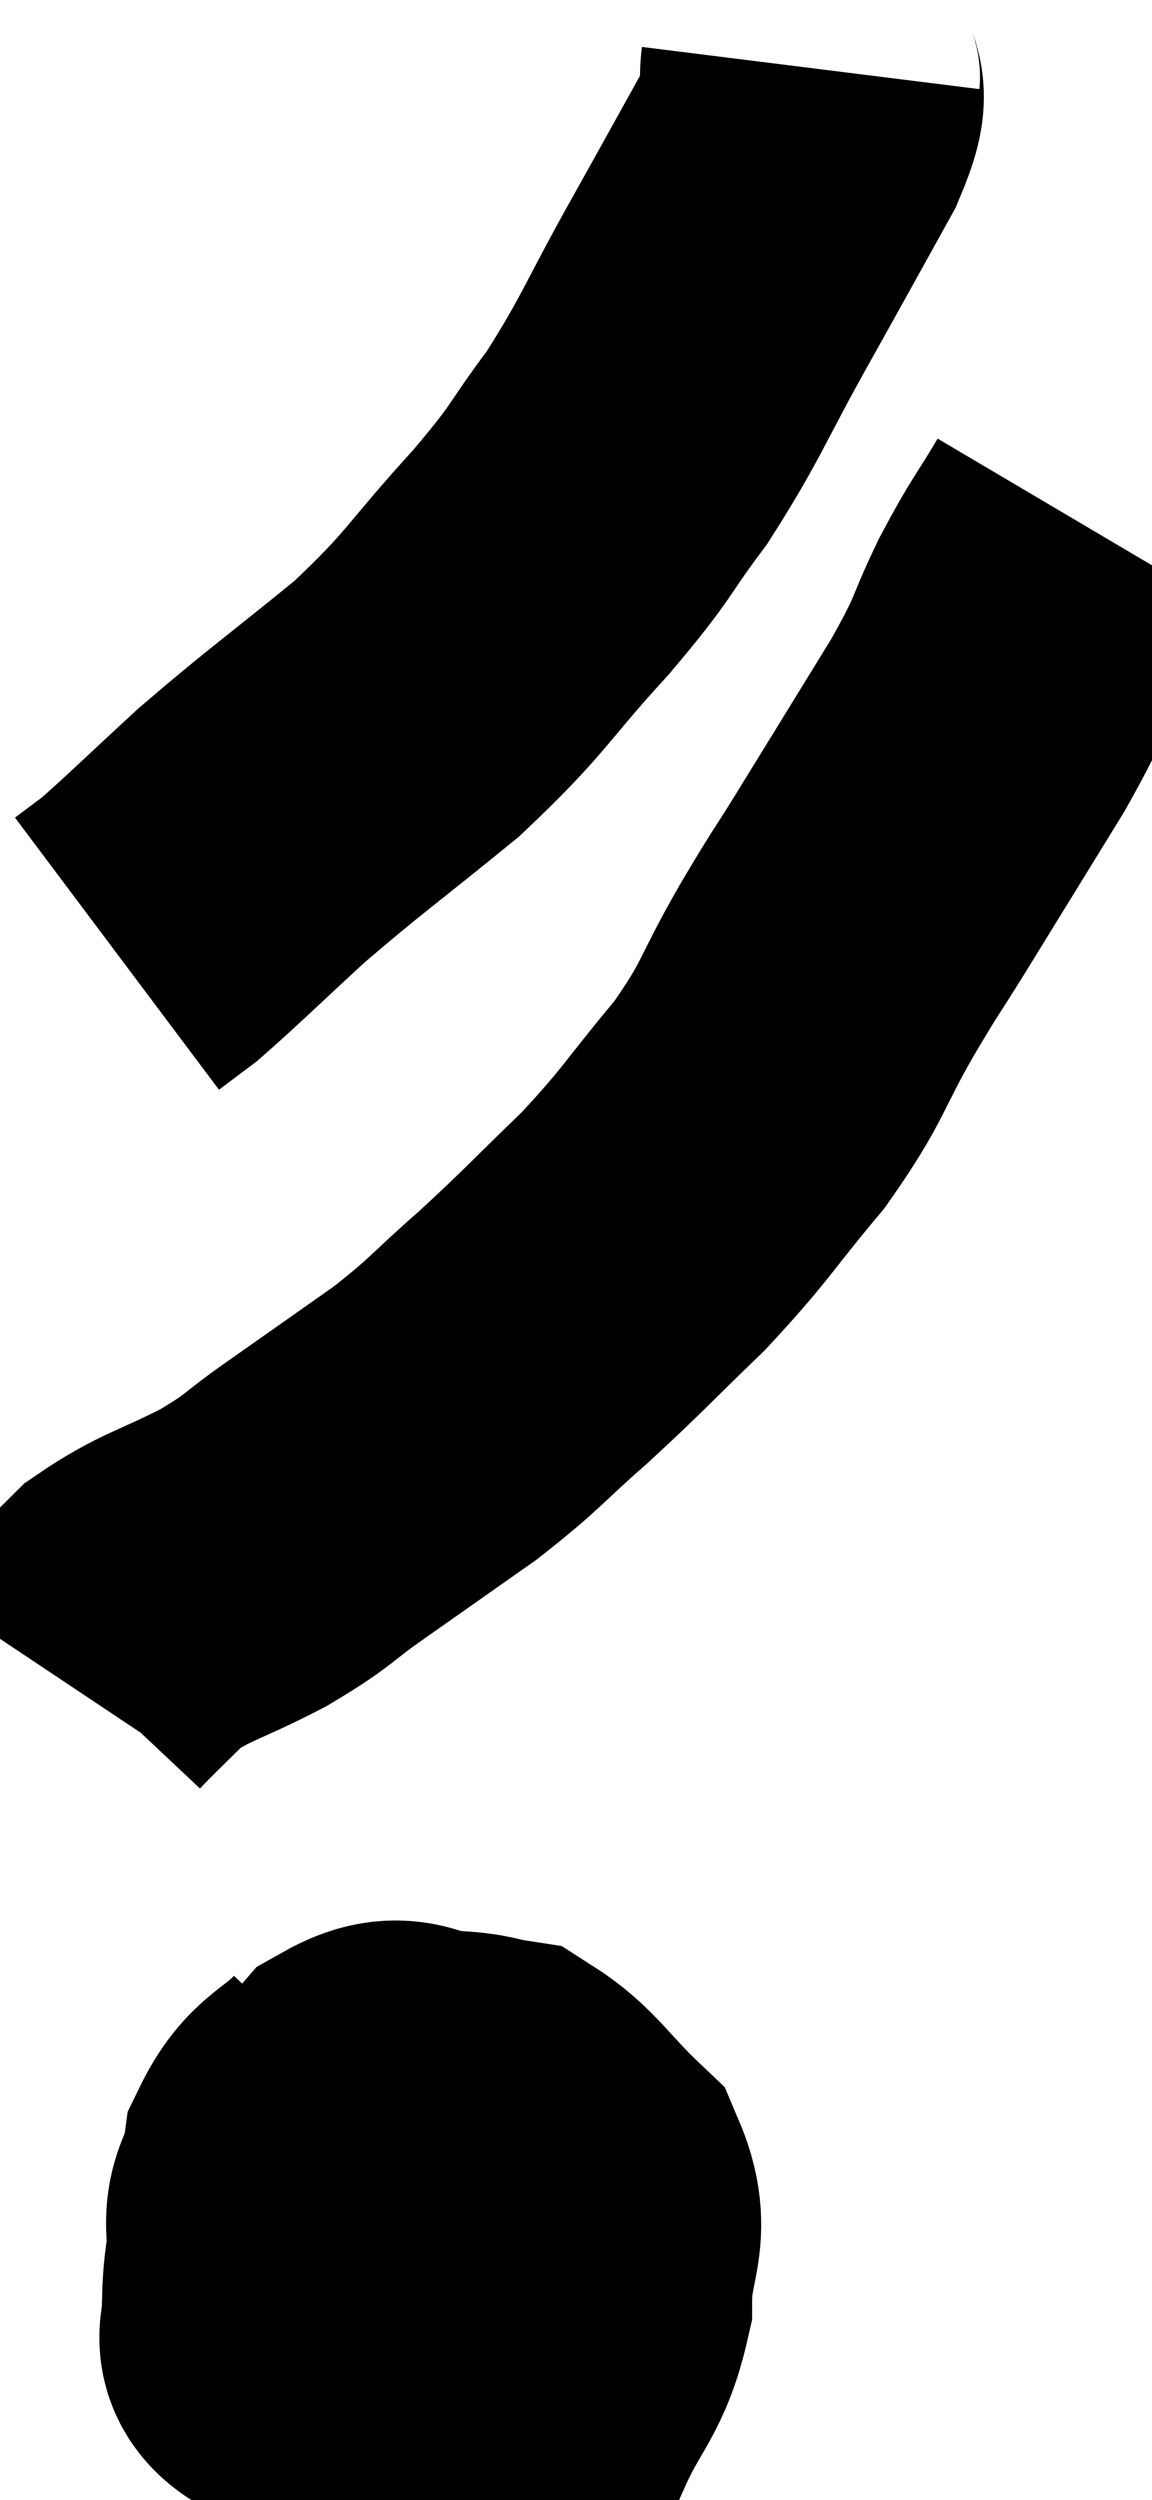 <svg xmlns="http://www.w3.org/2000/svg" viewBox="15.32 3.56 16.94 36.753" width="16.94" height="36.753"><path d="M 27.24 4.56 C 27.18 5.04, 27.45 4.74, 27.12 5.52 C 26.52 6.6, 26.565 6.525, 25.92 7.68 C 25.23 8.91, 25.2 9.105, 24.54 10.14 C 23.91 10.98, 24.09 10.86, 23.28 11.82 C 22.29 12.9, 22.365 12.975, 21.3 13.98 C 20.16 14.91, 19.965 15.03, 19.02 15.84 C 18.27 16.53, 18.015 16.785, 17.52 17.22 C 17.28 17.4, 17.16 17.49, 17.04 17.58 L 17.04 17.58" fill="none" stroke="black" stroke-width="5"></path><path d="M 31.26 11.28 C 30.87 11.94, 30.87 11.865, 30.48 12.6 C 30.09 13.41, 30.255 13.23, 29.7 14.22 C 28.98 15.39, 28.815 15.66, 28.26 16.56 C 27.87 17.19, 27.96 17.01, 27.48 17.82 C 26.91 18.81, 27.015 18.84, 26.34 19.8 C 25.56 20.73, 25.575 20.805, 24.78 21.66 C 23.97 22.44, 23.925 22.515, 23.16 23.22 C 22.44 23.85, 22.485 23.88, 21.72 24.48 C 20.91 25.05, 20.805 25.125, 20.1 25.62 C 19.5 26.04, 19.605 26.04, 18.9 26.46 C 18.09 26.88, 17.895 26.88, 17.28 27.3 C 16.86 27.72, 16.68 27.885, 16.44 28.14 C 16.38 28.23, 16.35 28.275, 16.32 28.32 L 16.32 28.32" fill="none" stroke="black" stroke-width="5"></path><path d="M 20.58 34.32 C 20.1 34.83, 19.905 34.755, 19.62 35.34 C 19.53 36, 19.26 35.91, 19.44 36.66 C 19.89 37.5, 19.695 37.725, 20.34 38.34 C 21.18 38.73, 21.33 38.925, 22.02 39.12 C 22.56 39.12, 22.635 39.555, 23.1 39.12 C 23.49 38.25, 23.685 38.235, 23.88 37.38 C 23.88 36.54, 24.18 36.405, 23.88 35.7 C 23.28 35.13, 23.175 34.875, 22.68 34.56 C 22.29 34.5, 22.395 34.47, 21.9 34.44 C 21.3 34.44, 21.285 34.11, 20.7 34.44 C 20.13 35.1, 19.905 35.025, 19.56 35.76 C 19.44 36.57, 19.335 36.765, 19.32 37.38 C 19.41 37.8, 19.08 37.965, 19.5 38.22 C 20.25 38.31, 20.295 38.475, 21 38.4 C 21.66 38.16, 21.855 38.475, 22.32 37.92 C 22.59 37.05, 22.815 36.84, 22.86 36.18 C 22.68 35.73, 22.92 35.505, 22.5 35.28 C 21.84 35.28, 21.63 35.19, 21.18 35.28 C 20.94 35.46, 20.805 35.295, 20.7 35.64 C 20.73 36.15, 20.43 36.345, 20.76 36.66 C 21.39 36.78, 21.48 36.945, 22.02 36.9 C 22.47 36.69, 22.68 36.78, 22.92 36.48 C 22.95 36.09, 23.16 35.91, 22.98 35.7 C 22.59 35.67, 22.44 35.61, 22.2 35.64 L 22.02 35.82" fill="none" stroke="black" stroke-width="5"></path></svg>